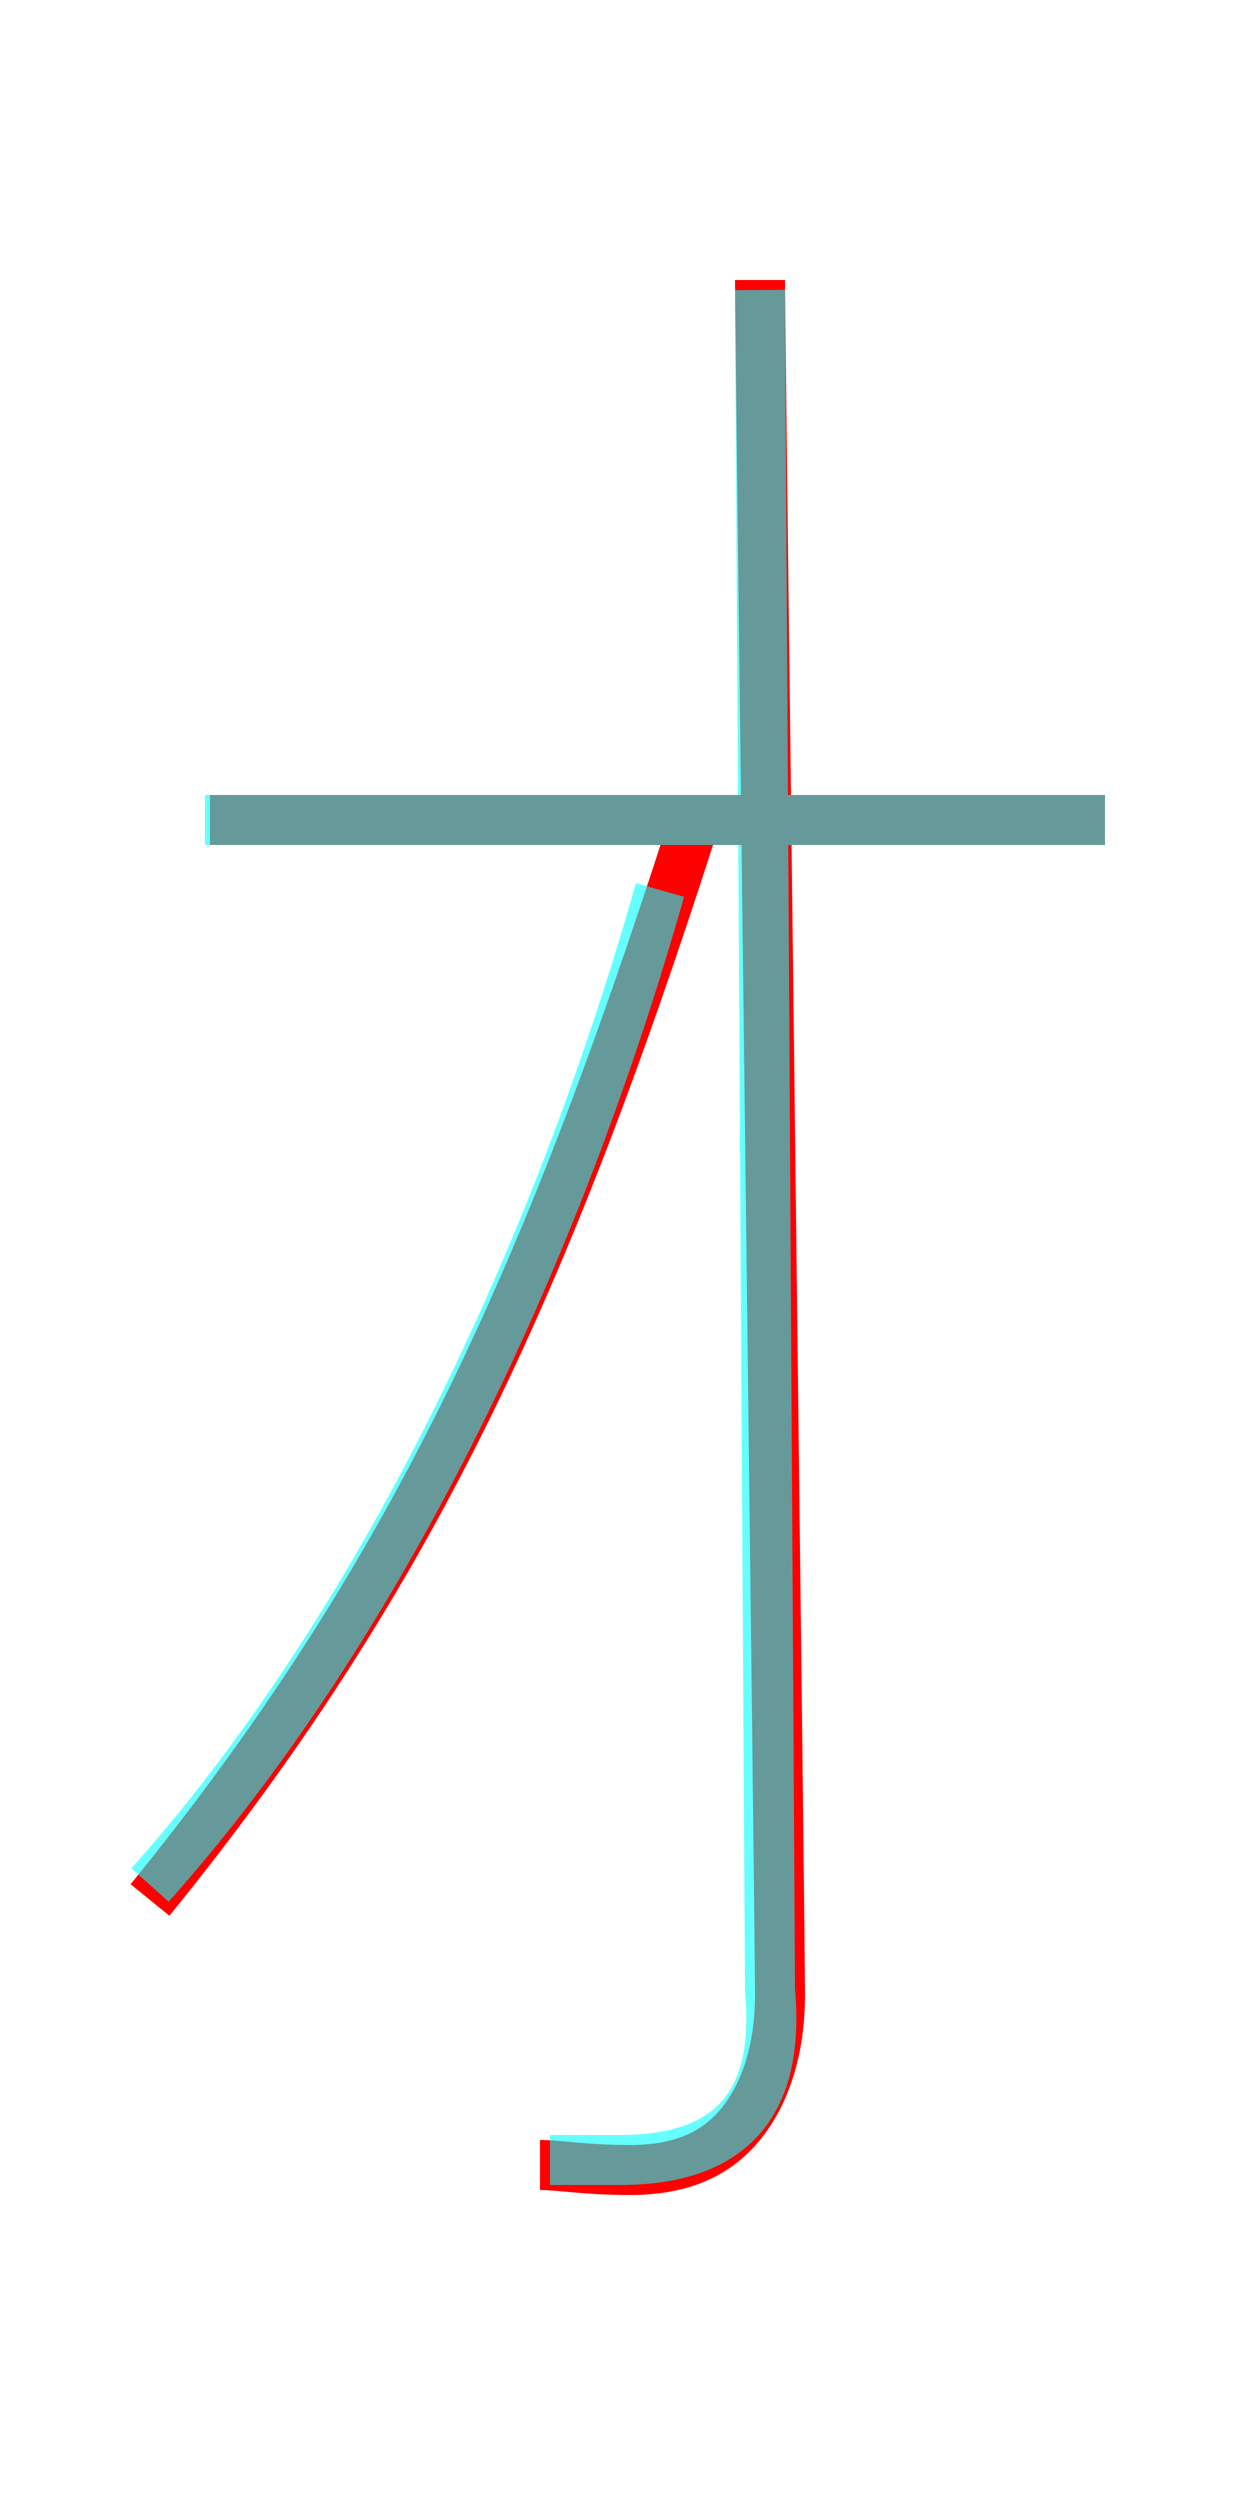 <?xml version='1.0' encoding='utf8'?>
<svg viewBox="0.0 -6.0 25.0 50.0" version="1.1" xmlns="http://www.w3.org/2000/svg">
<rect x="0.0" y="-6.0" width="25.0" height="50.0" fill="#333333" stroke="none"/>
<rect x="-1000" y="-1000" width="2000" height="2000" stroke="white" fill="white"/>
<g style="fill:none;stroke:rgba(255, 0, 0, 1);  stroke-width:1"><path d="M 4.2 -27.6 L 22.1 -27.6 M 15.2 -38.4 C 15.2 -37.5 15.6 -5.4 15.6 -4.1 C 15.6 -3.0 15.3 -2.1 14.8 -1.5 C 14.3 -0.9 13.6 -0.6 12.6 -0.6 C 11.7 -0.6 11.2 -0.7 10.8 -0.7 M 13.8 -27.3 C 10.9 -18.3 8.2 -12.4 3.0 -6.0" transform="translate(0.0 38.0)" />
</g>
<g style="fill:none;stroke:rgba(0, 255, 255, 0.6);  stroke-width:1">
<path d="M 3.0 -6.3 C 7.2 -11.0 10.9 -18.1 13.2 -26.2 M 11.0 -0.8 C 11.4 -0.8 11.7 -0.8 12.4 -0.8 C 14.7 -0.8 15.6 -2.0 15.4 -4.2 L 15.2 -38.2 M 22.1 -27.6 L 4.1 -27.6" transform="translate(0.0 38.0)" />
</g>
</svg>